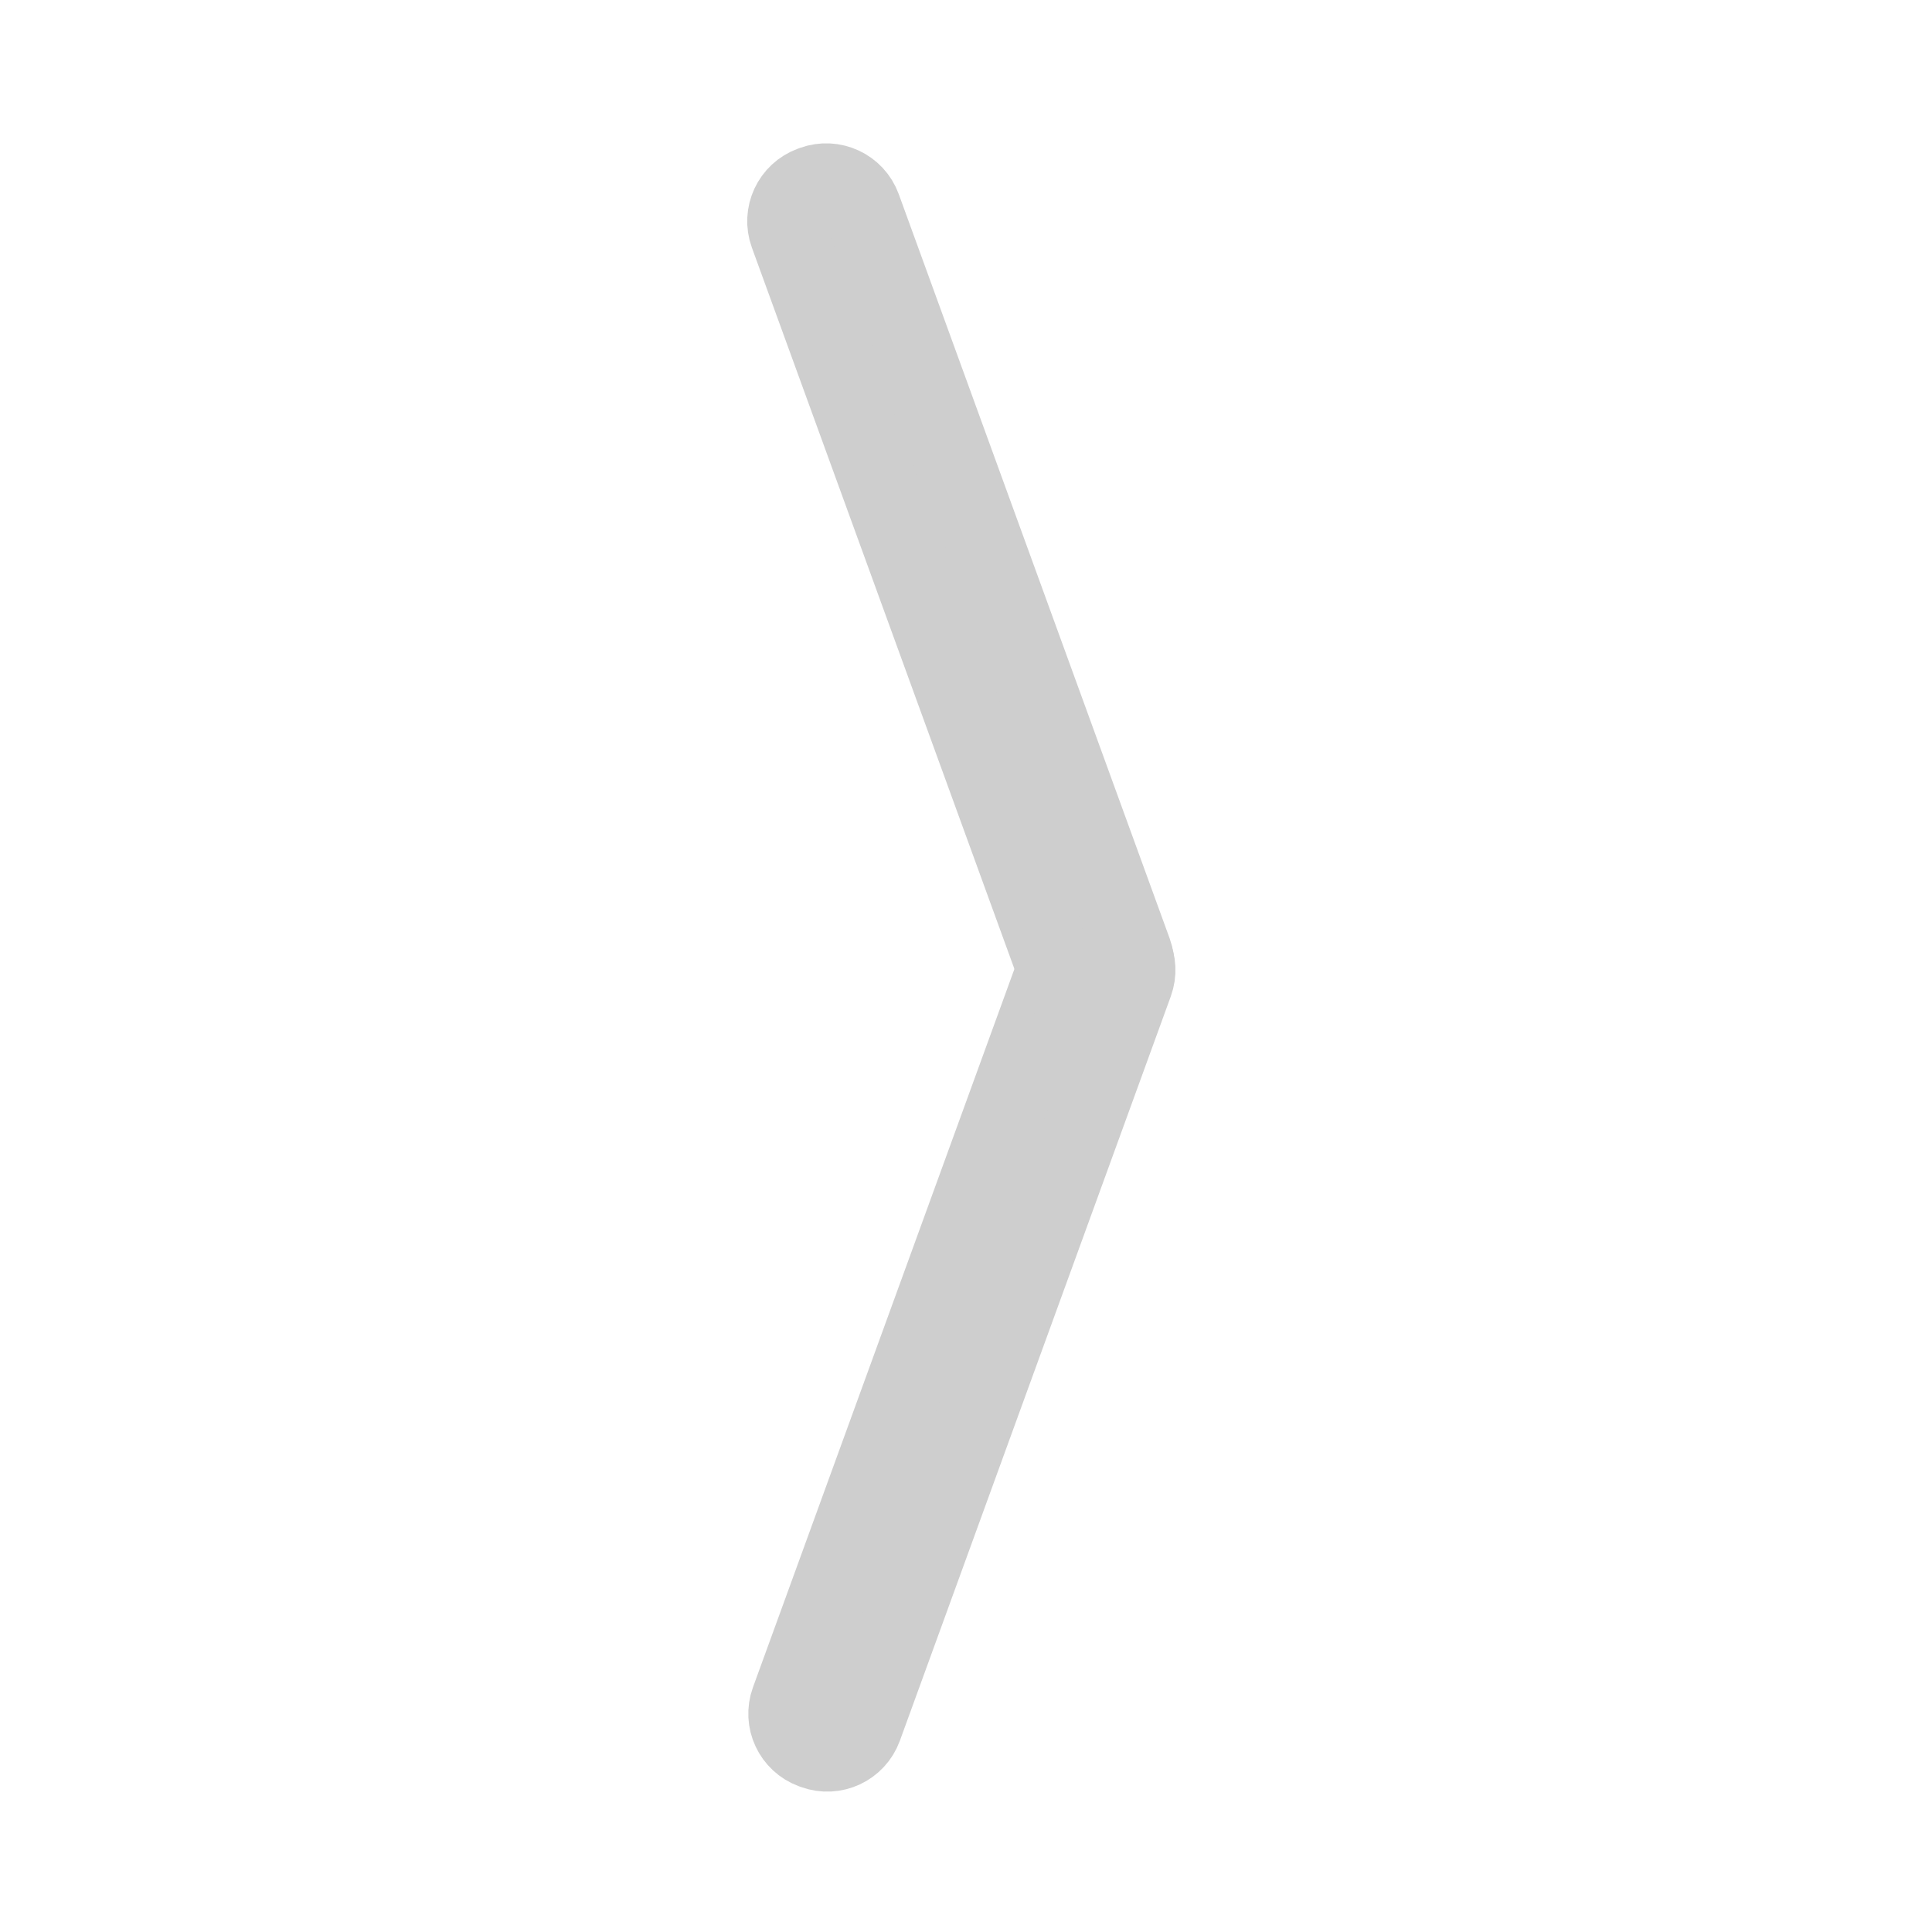 <?xml version="1.0" encoding="UTF-8"?>
<!-- Generated by Pixelmator Pro 3.3.5 -->
<svg width="100" height="100" viewBox="0 0 100 100" xmlns="http://www.w3.org/2000/svg">
    <path id="Rectangle" fill="#cecece" fill-rule="evenodd" stroke="#cecece" stroke-width="4" d="M 57.439 48.296 C 56.401 47.918 55.253 48.453 54.876 49.491 L 40.853 88.018 C 40.475 89.056 41.01 90.204 42.048 90.582 L 42.134 90.613 C 43.171 90.991 44.319 90.456 44.697 89.418 L 58.72 50.89 C 59.098 49.852 58.562 48.705 57.524 48.327 Z"/>
    <path id="Rectangle-copy" fill="#cecece" fill-rule="evenodd" stroke="#cecece" stroke-width="4" d="M 57.468 51.826 C 58.506 51.448 59.041 50.301 58.664 49.263 L 44.641 10.735 C 44.263 9.697 43.115 9.162 42.077 9.54 L 41.992 9.571 C 40.954 9.949 40.419 11.096 40.797 12.134 L 54.819 50.662 C 55.197 51.7 56.345 52.235 57.383 51.857 Z"/>
</svg>

